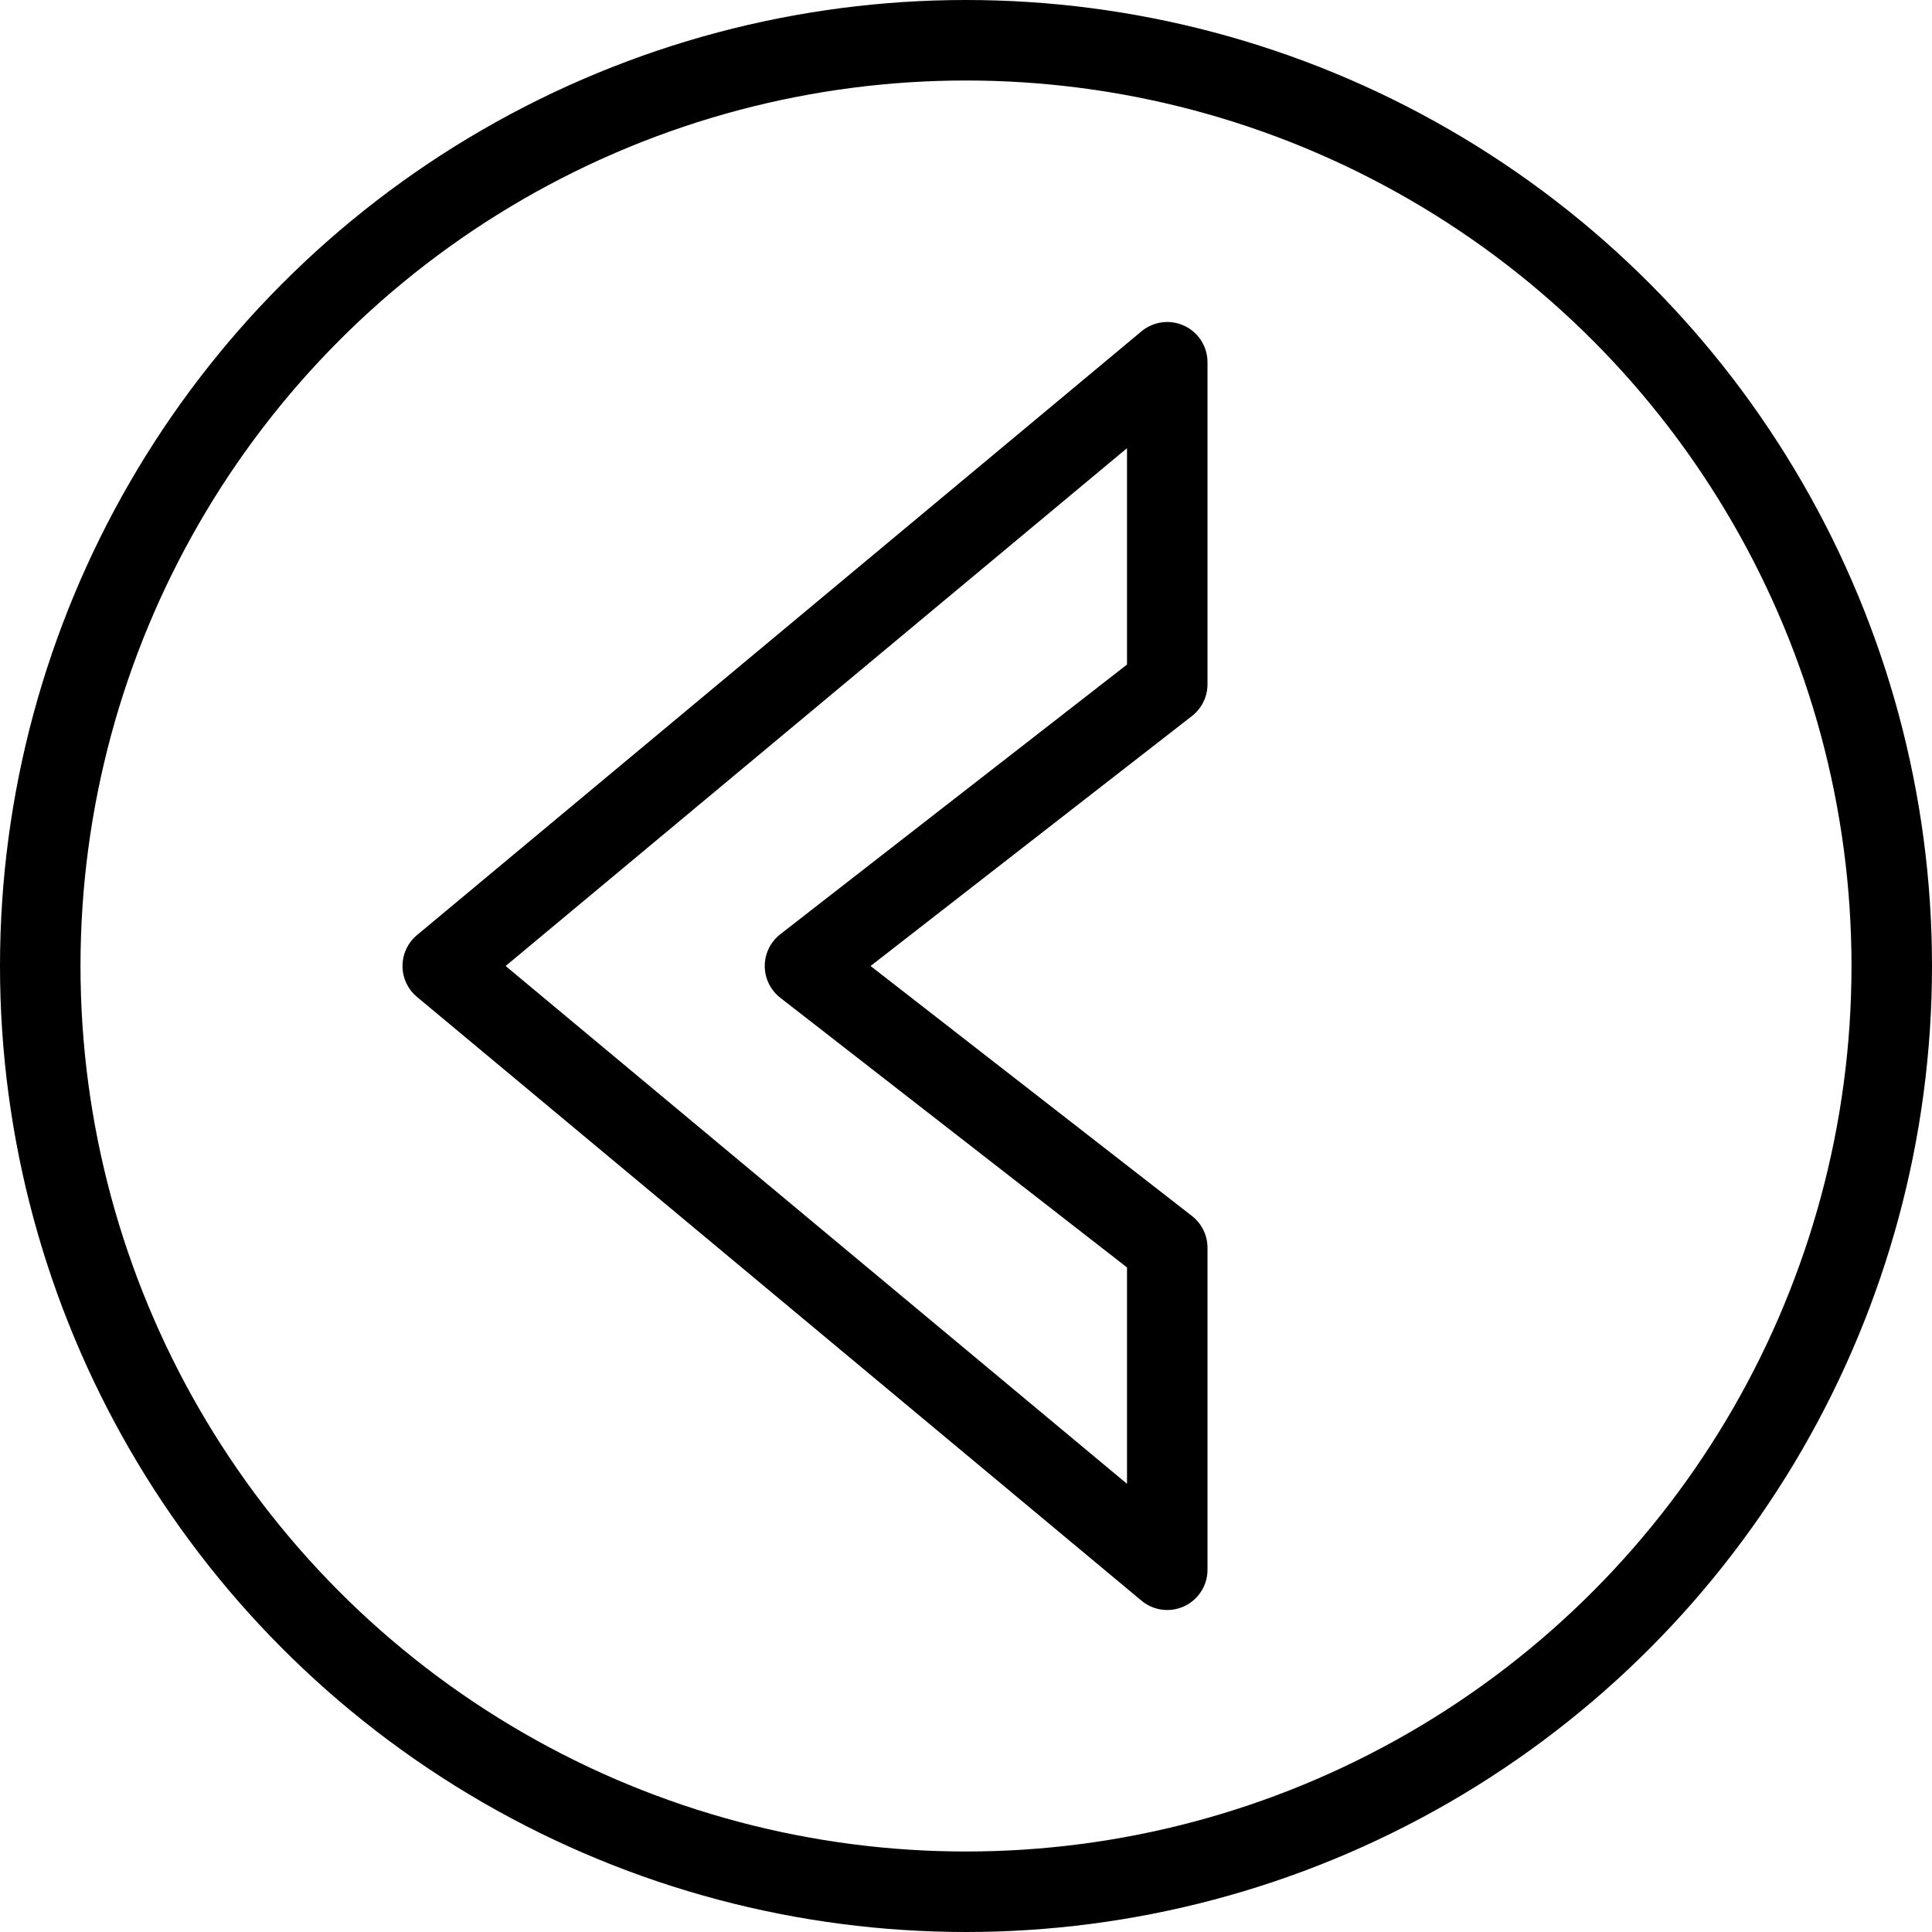 <svg xmlns="http://www.w3.org/2000/svg" viewBox="0 0 144 144"><polygon points="87 51 60 72 87 93 87 117 33 72 87 27 87 51" style="fill:none;stroke:#000;stroke-linecap:round;stroke-linejoin:round;stroke-width:6px"/><circle cx="72" cy="72" r="69" style="fill:none;stroke:#000;stroke-linecap:round;stroke-linejoin:round;stroke-width:6px"/><rect width="144" height="144" style="fill:none"/></svg>
